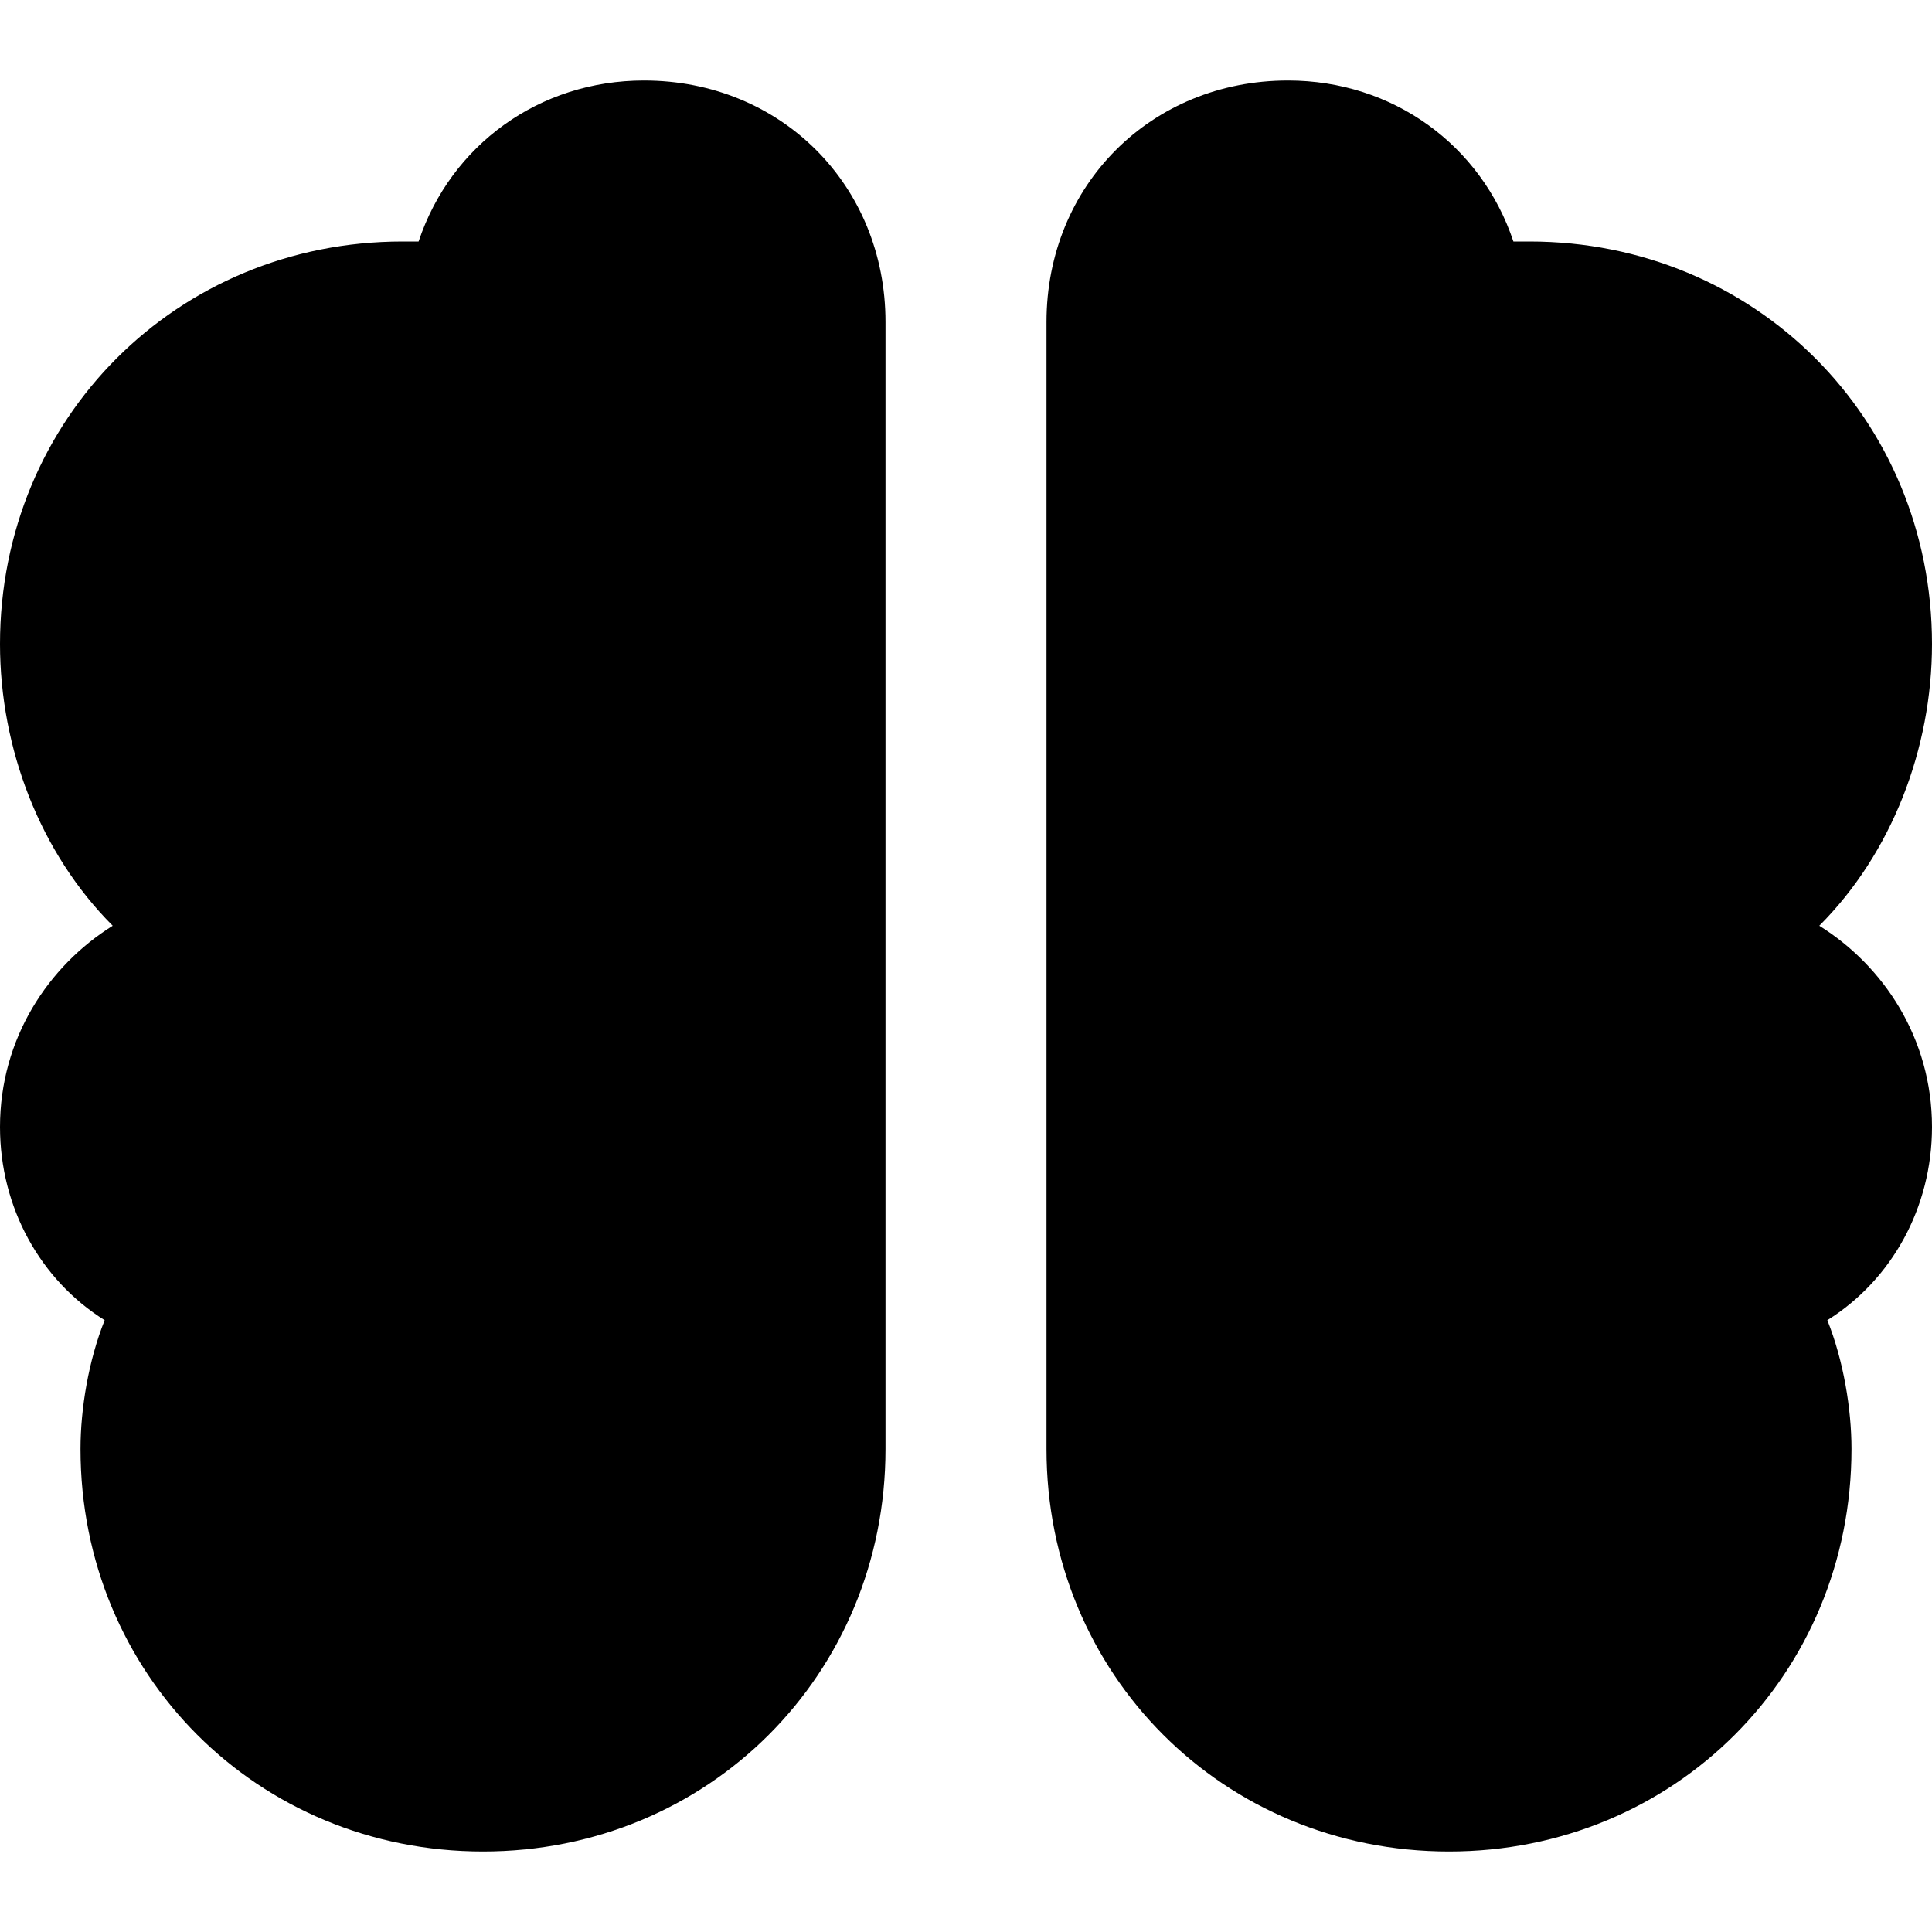 <svg id="nc_icon" version="1.1" xmlns="http://www.w3.org/2000/svg" xmlns:xlink="http://www.w3.org/1999/xlink" x="0px" y="0px" viewBox="0 0 24 24" xml:space="preserve" ><g class="nc-icon-wrapper"><path data-color="color-2" fill="currentColor" d="M8,1C6.7,1,5.6,1.8,5.2,3C5.1,3,5.1,3,5,3C2.2,3,0,5.2,0,8c0,1.3,0.5,2.6,1.4,3.5 C0.6,12,0,12.9,0,14c0,1,0.5,1.9,1.3,2.4C1.1,16.9,1,17.5,1,18c0,2.8,2.2,5,5,5s5-2.2,5-5V4C11,2.3,9.7,1,8,1z"></path> <path fill="currentColor" d="M22.6,11.5C23.5,10.6,24,9.3,24,8c0-2.8-2.2-5-5-5c-0.1,0-0.1,0-0.2,0c-0.4-1.2-1.5-2-2.8-2 c-1.7,0-3,1.3-3,3v14c0,2.8,2.2,5,5,5s5-2.2,5-5c0-0.5-0.1-1.1-0.3-1.6C23.5,15.9,24,15,24,14C24,12.9,23.4,12,22.6,11.5z"></path></g></svg>